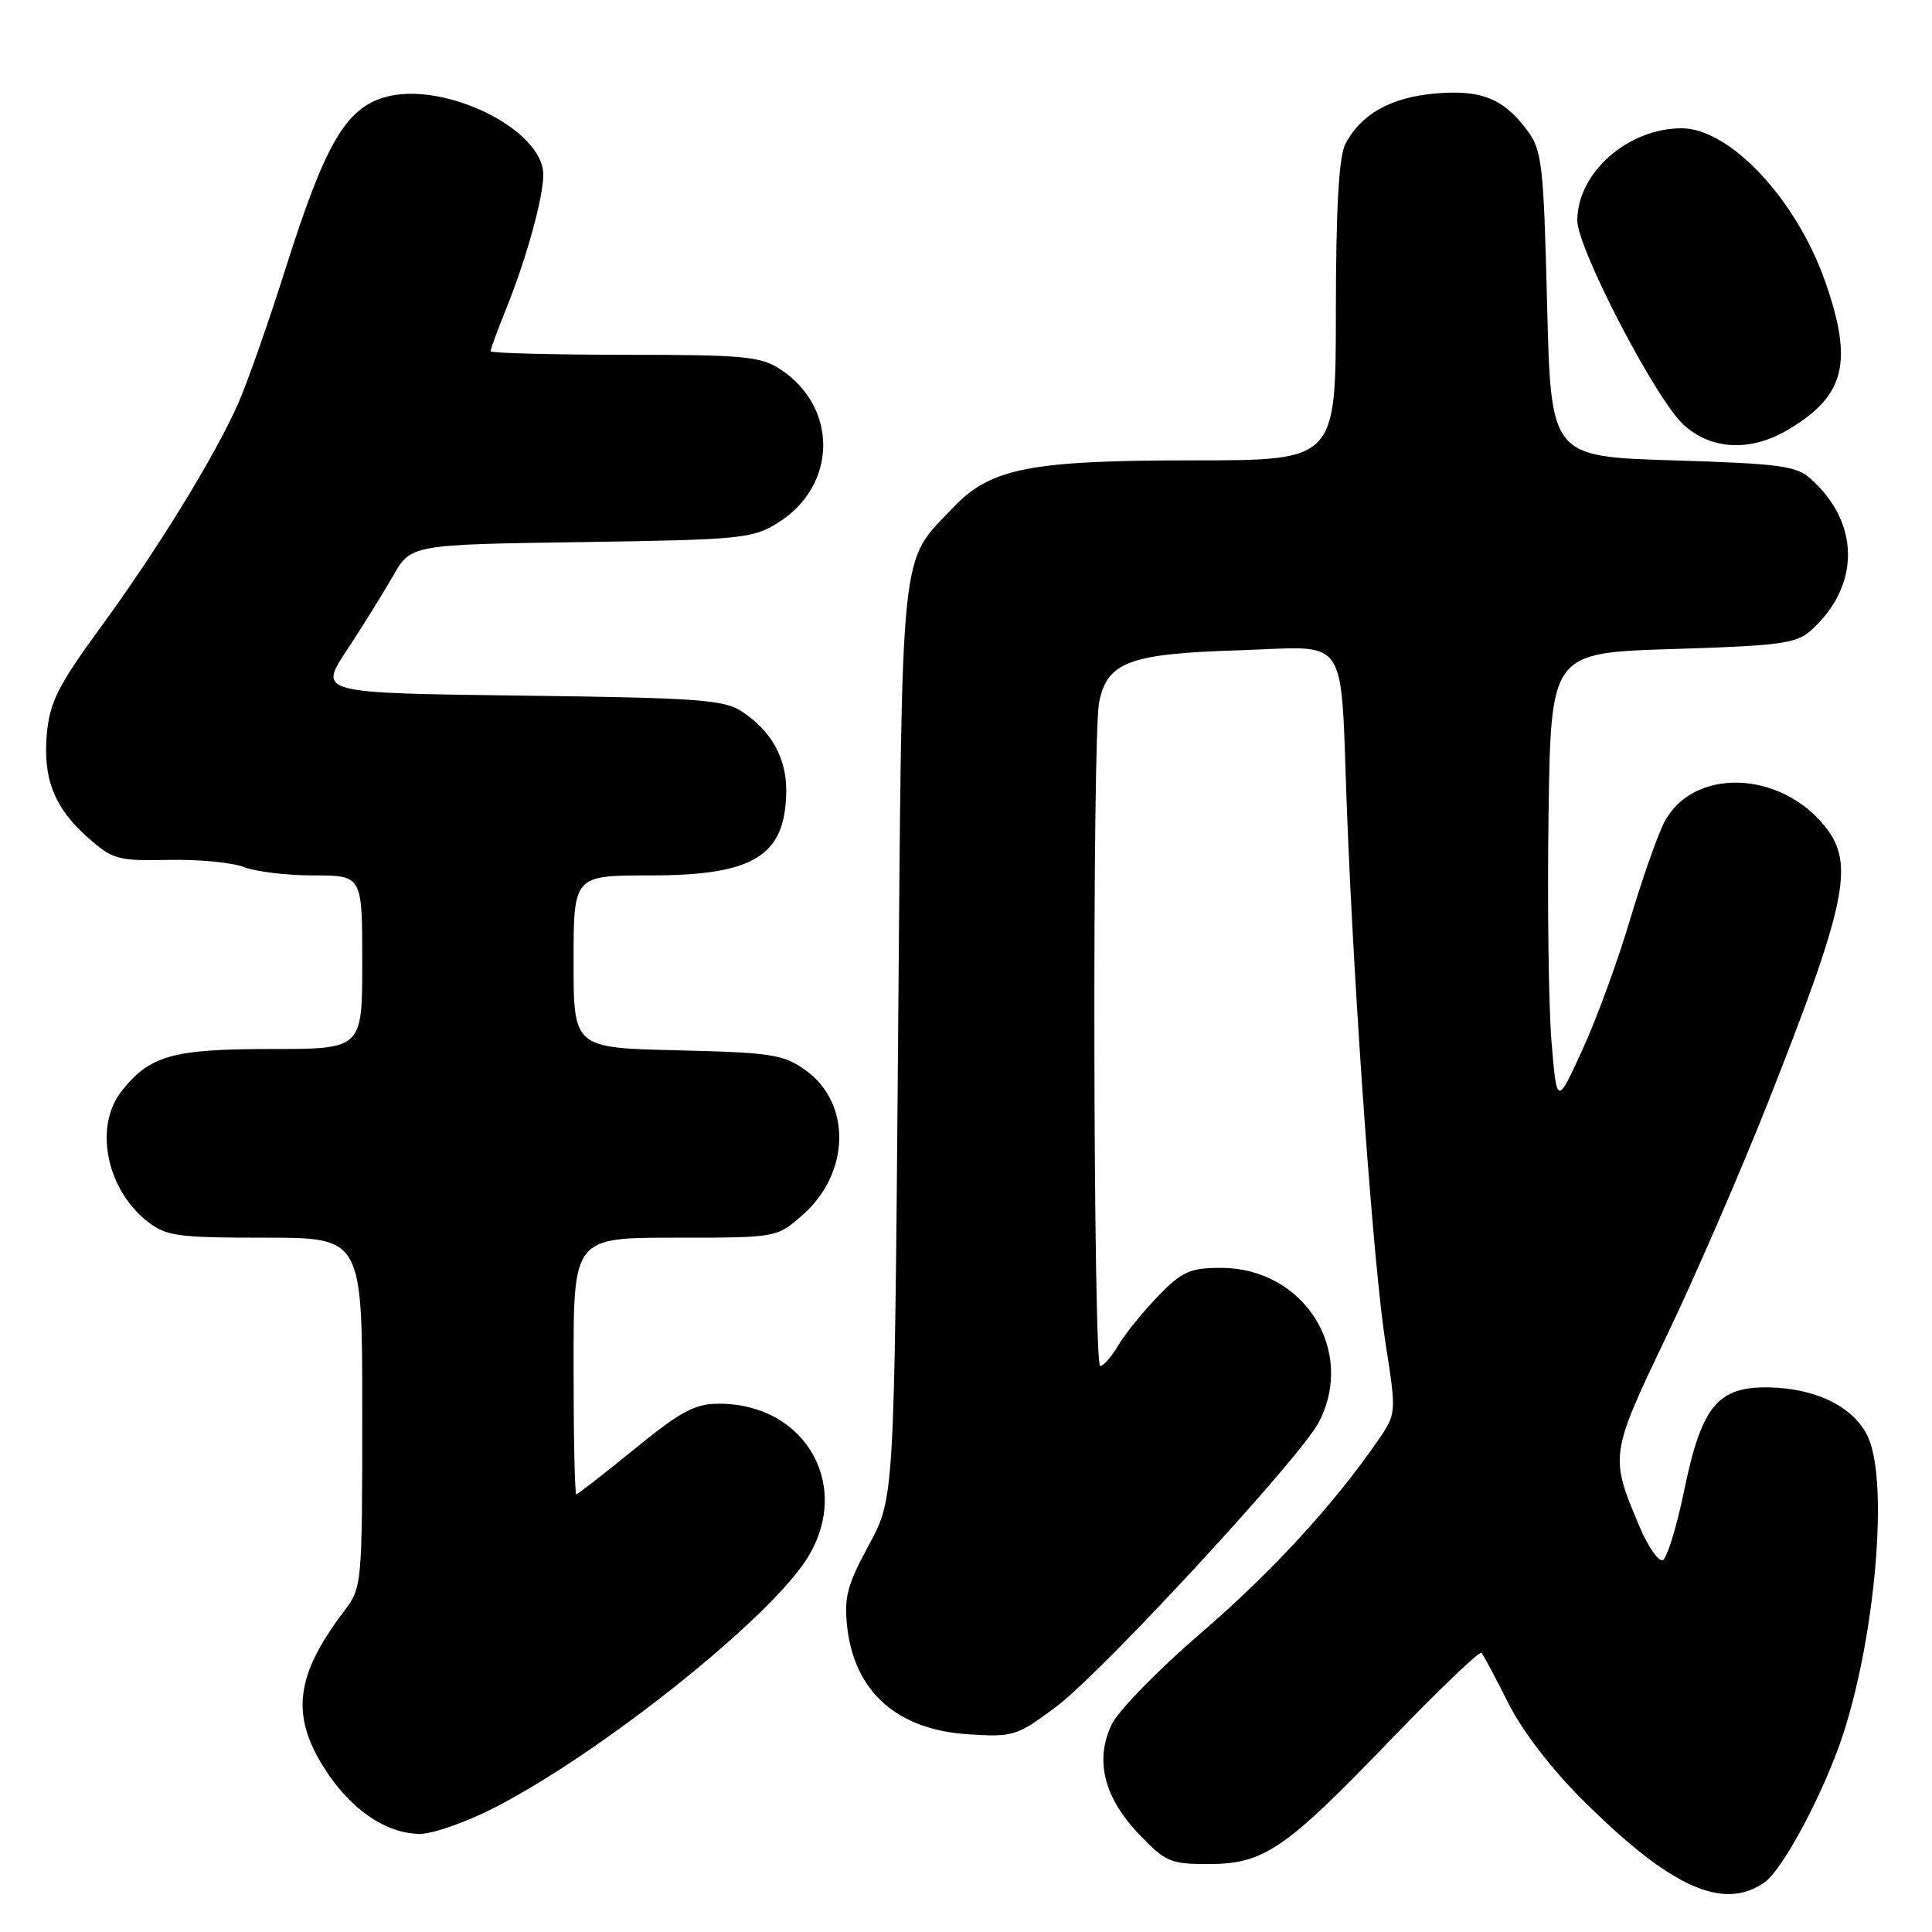 <?xml version="1.0" encoding="UTF-8" standalone="no"?>
<!DOCTYPE svg PUBLIC "-//W3C//DTD SVG 1.1//EN" "http://www.w3.org/Graphics/SVG/1.1/DTD/svg11.dtd" >
<svg xmlns="http://www.w3.org/2000/svg" xmlns:xlink="http://www.w3.org/1999/xlink" version="1.1" viewBox="0 0 256 256">
 <g >
 <path fill="currentColor"
d=" M 233.80 249.43 C 236.32 247.66 241.88 237.12 244.32 229.50 C 248.51 216.40 250.18 196.75 247.62 190.64 C 245.93 186.59 240.83 183.96 234.42 183.84 C 227.62 183.70 225.48 186.28 223.17 197.46 C 222.16 202.37 220.87 206.54 220.30 206.73 C 219.74 206.92 218.36 204.92 217.25 202.29 C 213.28 192.93 213.31 192.75 220.86 176.97 C 224.67 169.01 230.72 155.07 234.30 146.00 C 244.65 119.79 245.76 114.51 241.92 109.63 C 235.94 102.02 224.29 101.67 220.51 108.98 C 219.62 110.71 217.58 116.53 215.97 121.92 C 214.37 127.32 211.54 135.05 209.67 139.12 C 206.29 146.50 206.29 146.50 205.58 138.00 C 205.20 133.32 205.02 119.83 205.19 108.00 C 205.50 86.50 205.50 86.50 221.65 86.00 C 235.98 85.56 238.05 85.27 240.00 83.50 C 246.49 77.62 246.49 69.38 240.00 63.50 C 238.05 61.73 235.98 61.44 221.65 61.00 C 205.50 60.50 205.50 60.50 205.00 40.32 C 204.54 21.83 204.32 19.90 202.40 17.32 C 199.21 13.02 196.23 11.84 190.06 12.40 C 184.23 12.93 180.28 15.17 178.26 19.10 C 177.41 20.76 177.02 27.57 177.01 41.25 C 177.00 61.00 177.00 61.00 158.18 61.00 C 136.52 61.00 131.27 62.03 126.33 67.22 C 119.15 74.79 119.55 70.87 119.00 138.00 C 118.50 198.50 118.50 198.50 115.12 204.74 C 112.25 210.03 111.82 211.67 112.26 215.60 C 113.23 224.18 118.90 229.21 128.28 229.80 C 134.30 230.19 134.73 230.05 140.01 226.10 C 146.04 221.59 172.20 193.26 174.70 188.54 C 179.74 179.02 172.82 168.01 161.80 168.00 C 157.68 168.00 156.65 168.46 153.46 171.74 C 151.46 173.80 149.09 176.73 148.20 178.24 C 147.30 179.76 146.22 181.00 145.78 181.00 C 144.85 181.00 144.71 97.68 145.64 93.06 C 146.71 87.71 149.64 86.62 164.09 86.17 C 179.05 85.70 177.56 83.49 178.48 107.50 C 179.45 132.48 182.01 167.93 183.58 177.91 C 185.05 187.31 185.05 187.31 182.52 190.97 C 176.56 199.57 168.50 208.32 159.01 216.49 C 153.42 221.30 148.15 226.71 147.30 228.51 C 145.05 233.22 146.27 238.15 150.89 243.01 C 154.41 246.70 155.09 247.00 160.10 247.00 C 167.46 246.99 170.24 245.10 184.17 230.63 C 190.59 223.97 196.05 218.73 196.30 219.01 C 196.56 219.28 198.14 222.25 199.83 225.62 C 201.69 229.33 205.57 234.40 209.70 238.50 C 221.36 250.11 228.33 253.26 233.80 249.43 Z  M 65.65 239.46 C 79.57 232.28 101.33 215.00 106.73 206.83 C 113.10 197.21 106.93 186.00 95.27 186.00 C 92.08 186.00 90.22 186.99 84.08 192.00 C 80.03 195.30 76.56 198.00 76.36 198.00 C 76.16 198.00 76.00 190.35 76.00 181.00 C 76.00 164.00 76.00 164.00 89.47 164.00 C 102.93 164.00 102.93 164.00 106.34 161.00 C 112.66 155.46 112.85 146.17 106.74 141.81 C 103.80 139.71 102.22 139.47 89.75 139.17 C 76.00 138.85 76.00 138.85 76.00 127.42 C 76.00 116.00 76.00 116.00 86.10 116.00 C 99.89 116.00 104.06 113.44 104.18 104.92 C 104.24 100.49 102.23 96.85 98.28 94.26 C 95.92 92.71 92.36 92.46 68.90 92.17 C 42.21 91.83 42.21 91.83 45.95 86.17 C 48.01 83.05 50.76 78.62 52.07 76.33 C 54.45 72.16 54.45 72.16 76.98 71.83 C 98.22 71.52 99.70 71.37 103.08 69.27 C 110.93 64.39 111.11 54.01 103.43 48.95 C 100.81 47.22 98.61 47.01 82.75 47.01 C 72.99 47.00 65.00 46.79 65.00 46.54 C 65.00 46.28 65.95 43.69 67.12 40.79 C 69.78 34.17 71.97 26.22 71.99 23.17 C 72.02 17.10 58.64 10.59 50.89 12.91 C 45.76 14.45 43.03 19.19 37.87 35.49 C 35.61 42.63 32.77 50.73 31.55 53.49 C 28.44 60.51 20.80 72.93 13.17 83.35 C 7.78 90.72 6.61 93.03 6.22 97.09 C 5.64 103.14 7.19 107.08 11.72 111.05 C 14.94 113.89 15.68 114.09 22.34 113.94 C 26.28 113.86 30.77 114.28 32.32 114.89 C 33.86 115.50 38.03 116.00 41.57 116.00 C 48.00 116.00 48.00 116.00 48.00 127.50 C 48.00 139.00 48.00 139.00 35.95 139.00 C 22.85 139.00 19.83 139.85 16.09 144.61 C 12.44 149.25 14.09 157.57 19.51 161.83 C 22.02 163.80 23.45 164.00 35.13 164.00 C 48.00 164.00 48.00 164.00 48.00 187.16 C 48.00 209.92 47.96 210.36 45.65 213.41 C 39.15 221.96 38.48 227.21 42.98 234.31 C 46.43 239.74 51.16 242.99 55.65 243.00 C 57.38 243.00 61.88 241.41 65.65 239.46 Z  M 237.00 56.90 C 244.49 52.43 245.59 47.98 241.84 37.29 C 238.01 26.39 229.21 17.00 222.82 17.00 C 215.69 17.00 209.01 22.90 209.00 29.21 C 209.00 32.90 219.36 52.85 223.05 56.25 C 226.74 59.65 231.98 59.90 237.00 56.90 Z "/>
</g>
</svg>